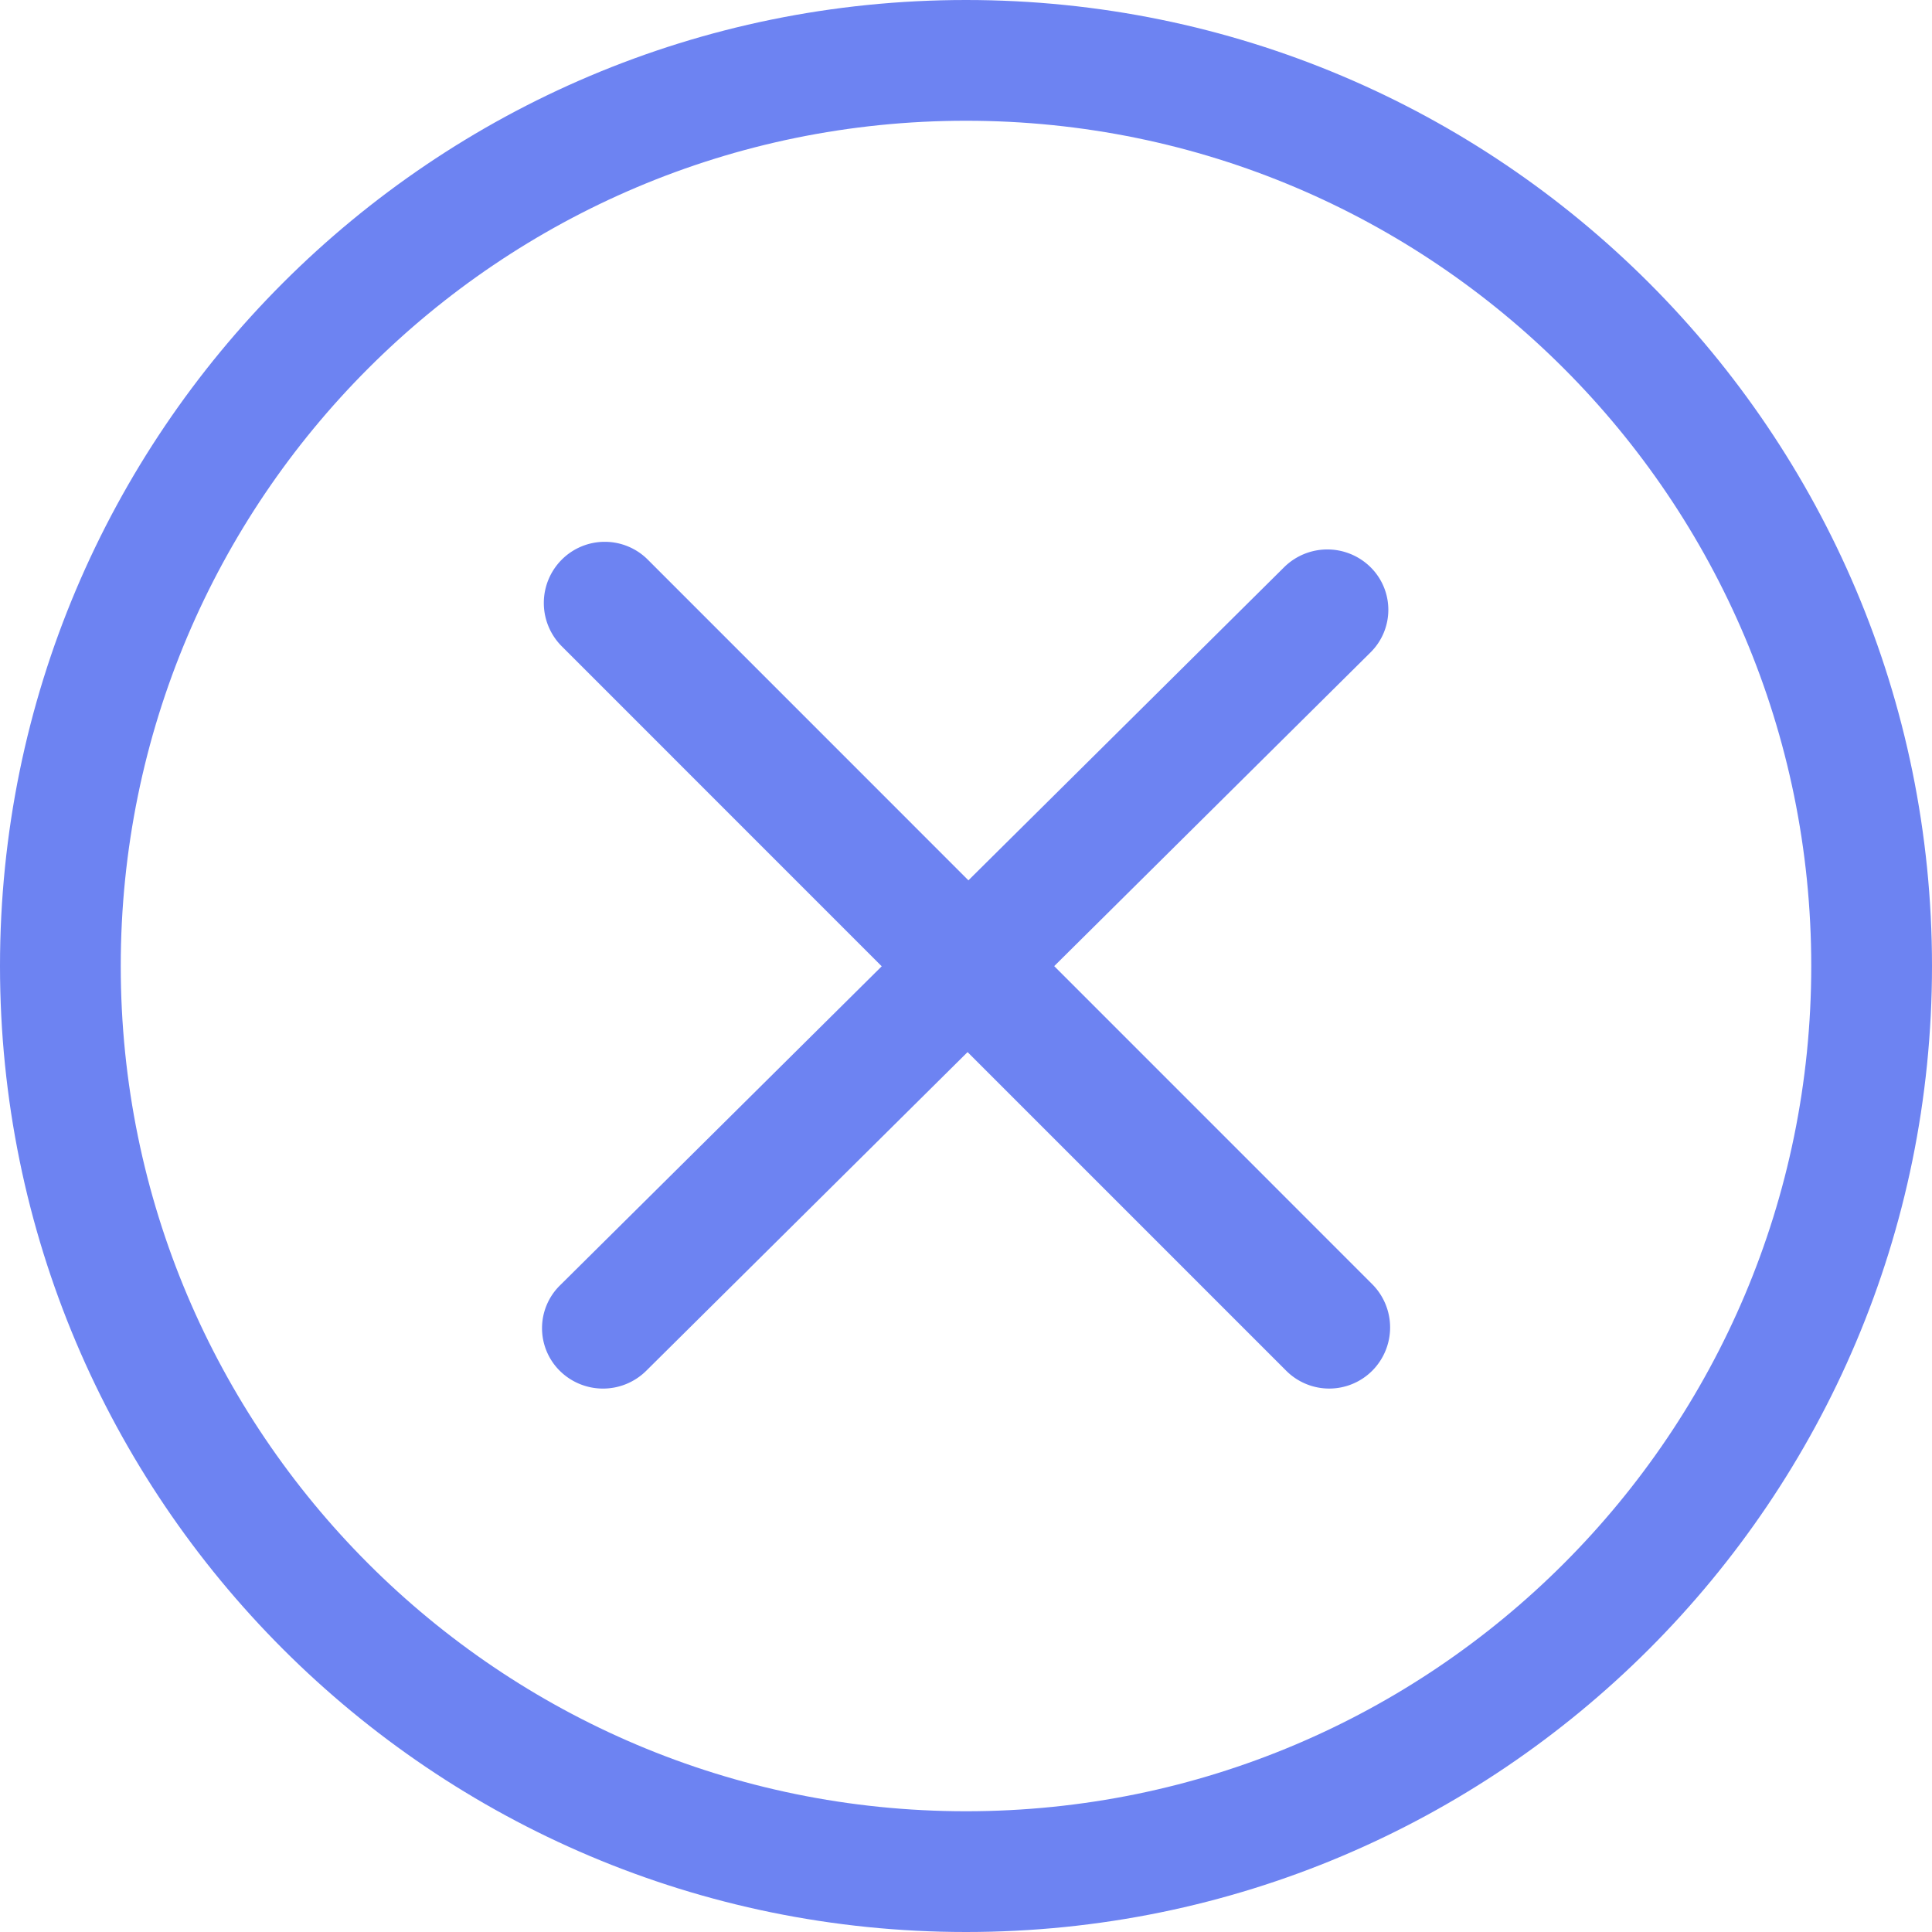 <svg viewBox="0 0 32 32" xml:space="preserve" xmlns="http://www.w3.org/2000/svg"><g clip-rule="evenodd" fill="#6d83f2" fill-rule="evenodd" class="fill-121313"><path d="M16 0C7.163 0 0 7.163 0 16c0 8.836 7.163 16 16 16 8.836 0 16-7.163 16-16S24.836 0 16 0zm0 30C8.268 30 2 23.732 2 16S8.268 2 16 2s14 6.268 14 14-6.268 14-14 14z"></path><path d="m22.729 21.271-5.268-5.269 5.238-5.195a.992.992 0 0 0 0-1.414 1.018 1.018 0 0 0-1.428 0l-5.231 5.188-5.309-5.31a1.007 1.007 0 0 0-1.428 0 1.015 1.015 0 0 0 0 1.432l5.301 5.302-5.331 5.287a.994.994 0 0 0 0 1.414 1.017 1.017 0 0 0 1.429 0l5.324-5.28 5.276 5.276a1.007 1.007 0 0 0 1.428 0 1.015 1.015 0 0 0-.001-1.431z"></path></g></svg>